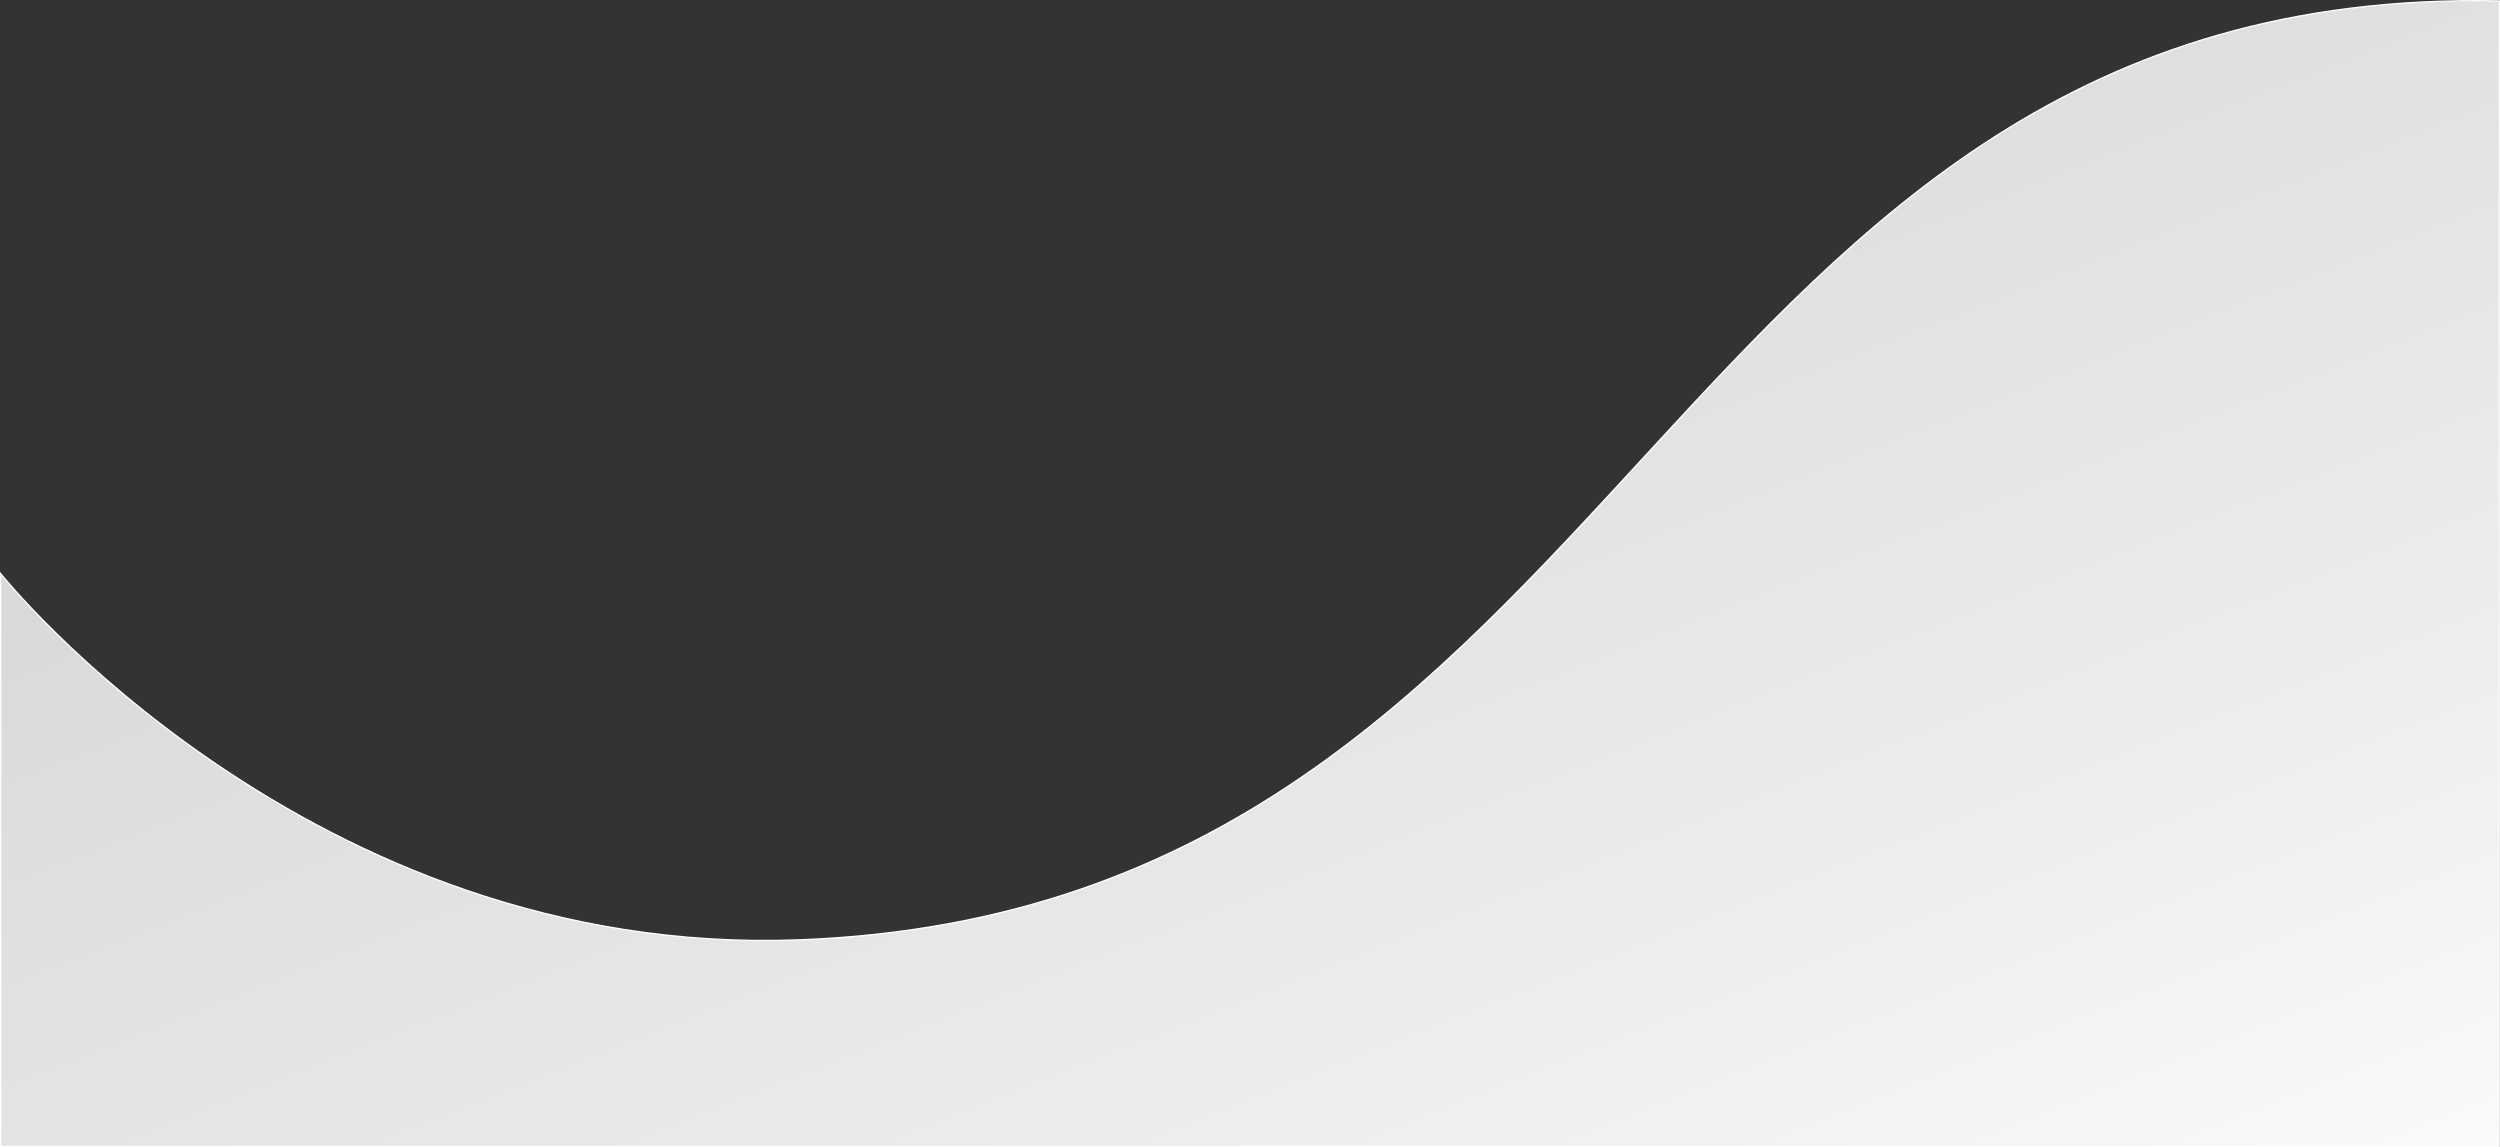 <svg id="Layer_1" data-name="Layer 1" xmlns="http://www.w3.org/2000/svg" xmlns:xlink="http://www.w3.org/1999/xlink" viewBox="0 0 1919.44 880.78"><rect x="0" y="0" width="1919.44" height="880.78" fill="#333333" stroke="none"/><defs><style>.cls-1{stroke:#fff;stroke-miterlimit:10;fill:url(#linear-gradient);}</style><linearGradient id="linear-gradient" x1="1294.33" y1="1489.16" x2="587.99" y2="-295.87" gradientUnits="userSpaceOnUse"><stop offset="0" stop-color="#fff"/><stop offset="0.27" stop-color="#ededed"/><stop offset="0.72" stop-color="#d5d5d5"/><stop offset="1" stop-color="#ccc"/></linearGradient></defs><path class="cls-1" d="M.9,644.48S236.84,940,614.12,925.64C1260.73,901,1271.79,191.32,1919.33,204.75l-.11,879.59H.9Z" transform="translate(-0.4 -204.06)"/></svg>